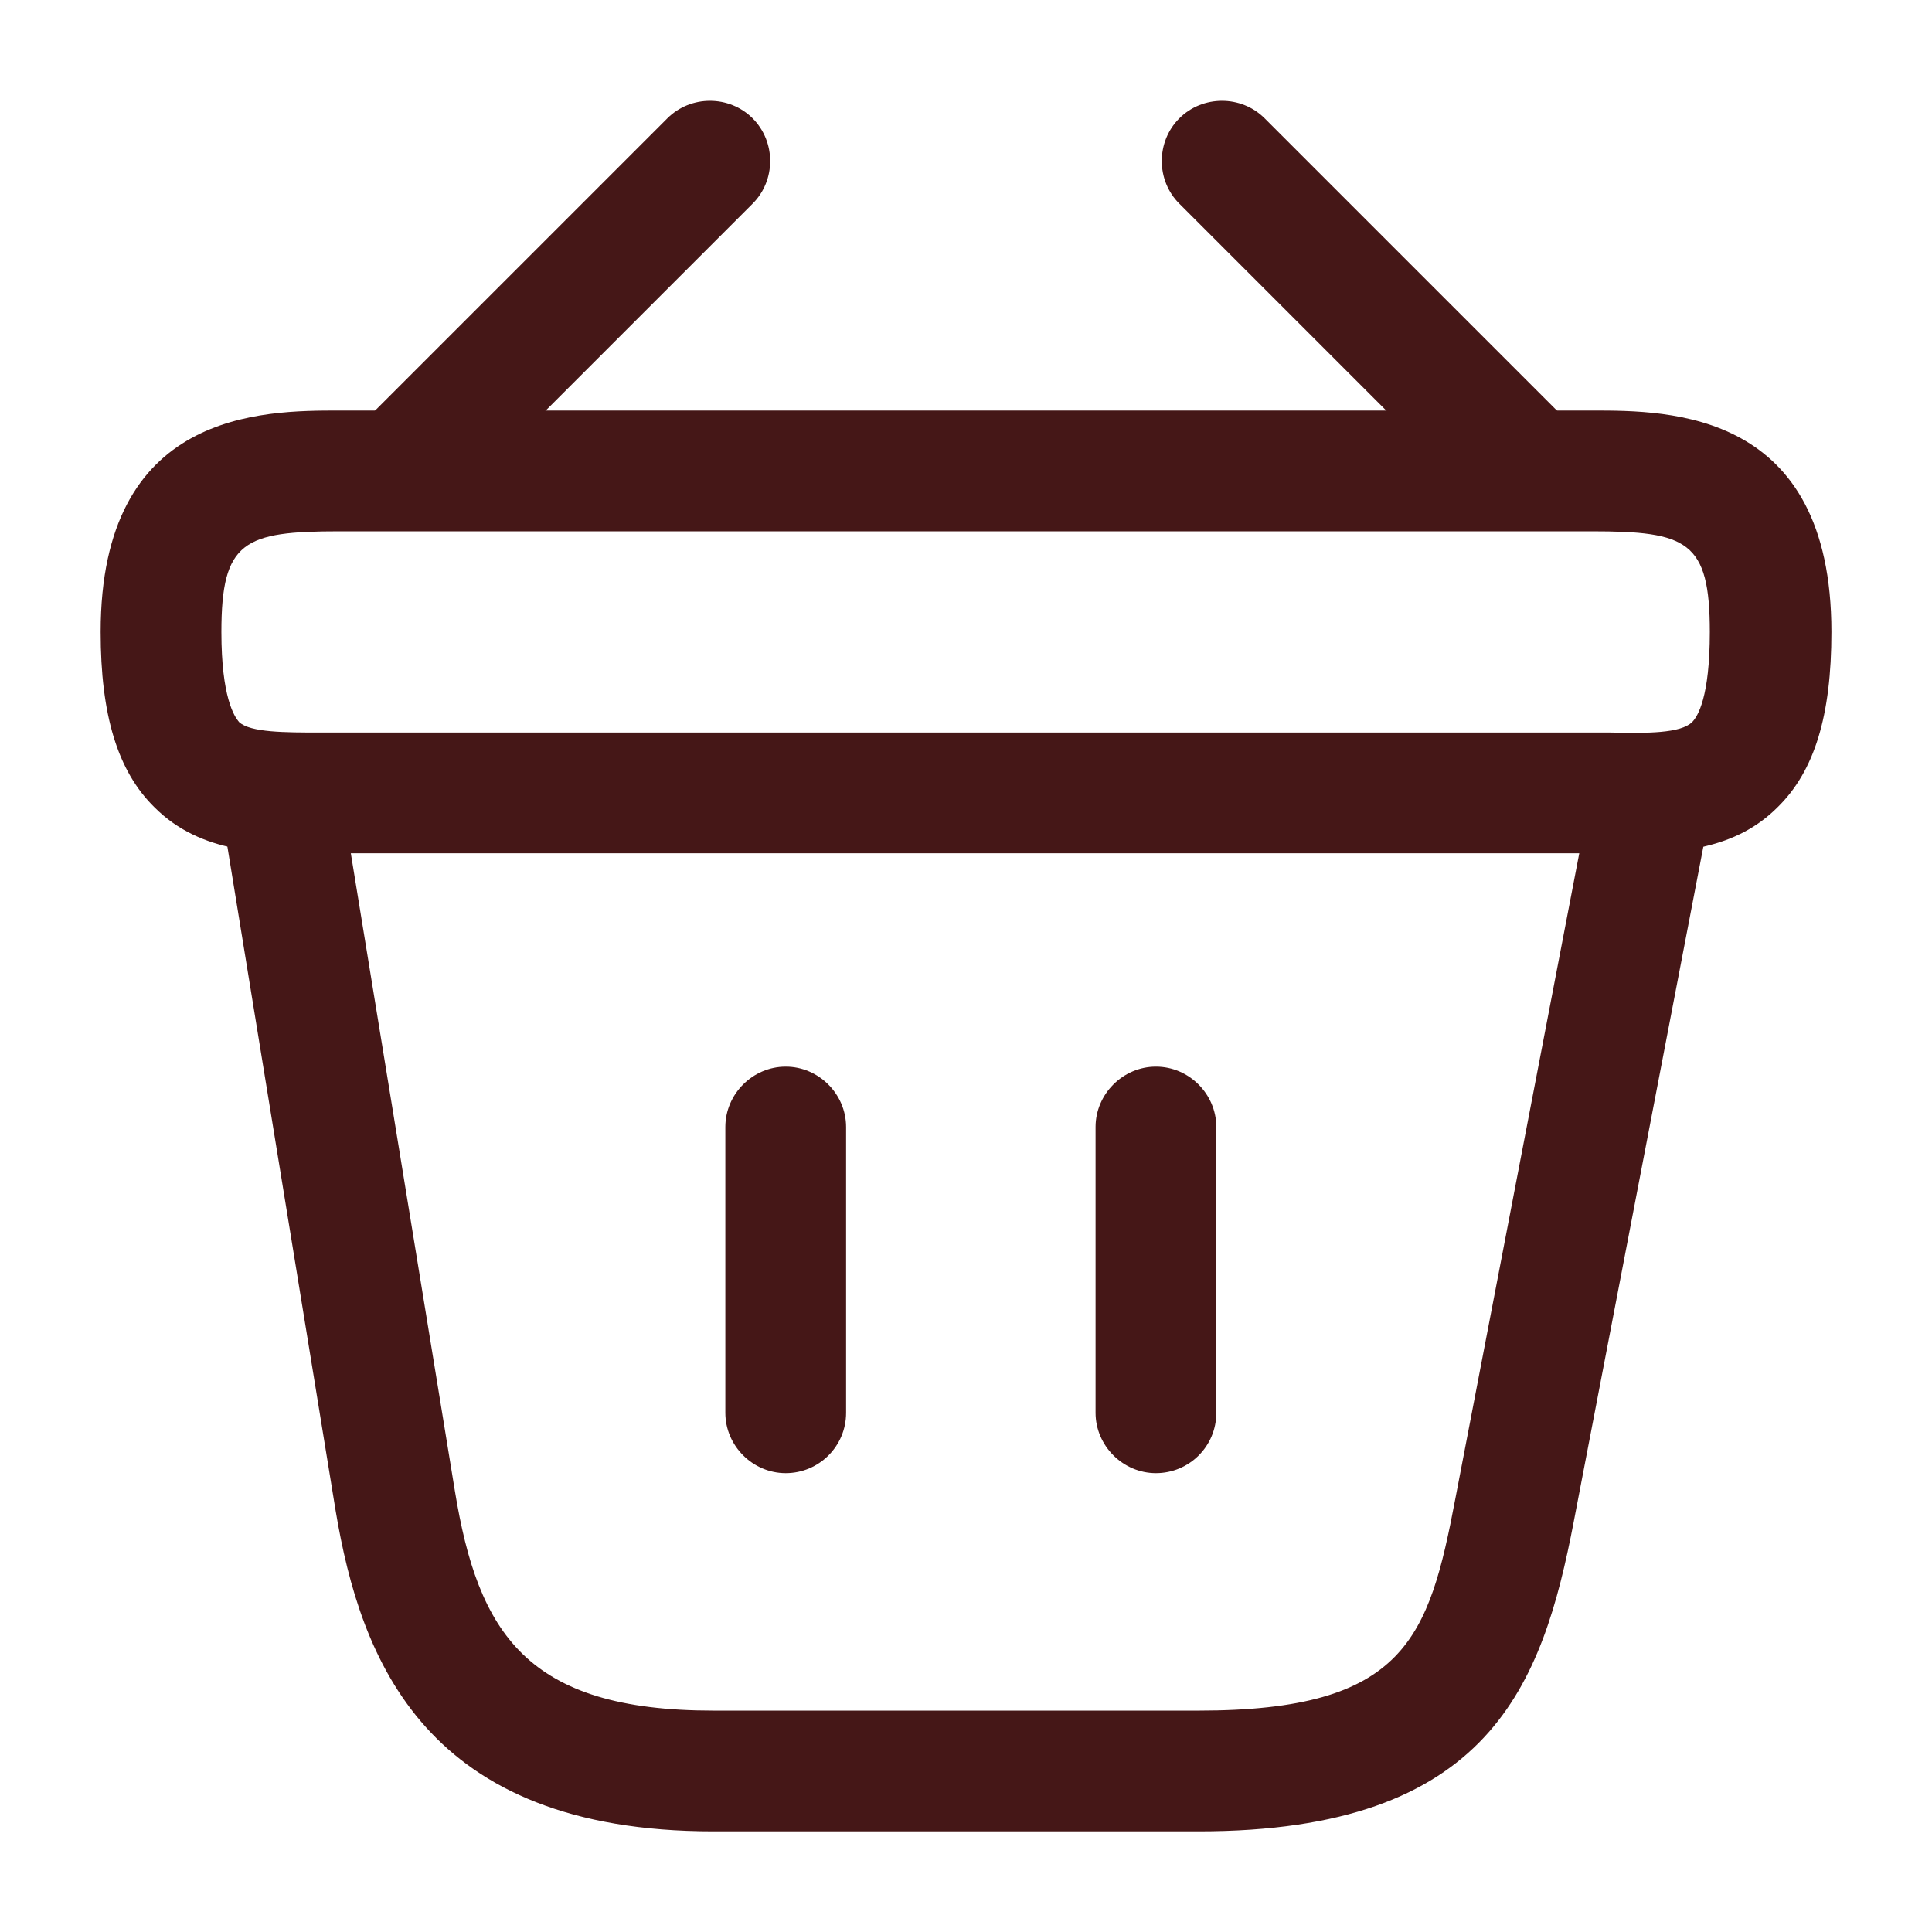 <svg width="32" height="32" viewBox="0 0 32 32" fill="none" xmlns="http://www.w3.org/2000/svg">
<path d="M6.92 8.507C6.666 8.507 6.4 8.4 6.213 8.213C5.826 7.827 5.826 7.187 6.213 6.8L11.053 1.96C11.44 1.573 12.079 1.573 12.466 1.96C12.853 2.347 12.853 2.987 12.466 3.373L7.626 8.213C7.426 8.4 7.173 8.507 6.92 8.507Z" fill="#451717"/>
<path d="M25.08 8.507C24.826 8.507 24.573 8.413 24.373 8.213L19.533 3.373C19.146 2.987 19.146 2.347 19.533 1.96C19.92 1.573 20.56 1.573 20.947 1.96L25.787 6.8C26.173 7.187 26.173 7.827 25.787 8.213C25.6 8.4 25.333 8.507 25.08 8.507Z" fill="#451717"/>
<path d="M26.947 14.133C26.854 14.133 26.76 14.133 26.667 14.133H26.36H5.334C4.4 14.147 3.334 14.147 2.56 13.373C1.947 12.773 1.667 11.84 1.667 10.467C1.667 6.8 4.347 6.8 5.627 6.8H26.374C27.654 6.8 30.334 6.8 30.334 10.467C30.334 11.853 30.054 12.773 29.44 13.373C28.747 14.067 27.814 14.133 26.947 14.133ZM5.627 12.133H26.68C27.28 12.147 27.84 12.147 28.027 11.96C28.12 11.867 28.32 11.547 28.32 10.467C28.32 8.96 27.947 8.8 26.36 8.8H5.627C4.04 8.8 3.667 8.96 3.667 10.467C3.667 11.547 3.88 11.867 3.96 11.96C4.147 12.133 4.72 12.133 5.307 12.133H5.627Z" fill="#451717"/>
<path d="M13.014 24.4C12.467 24.4 12.014 23.947 12.014 23.4V18.667C12.014 18.12 12.467 17.667 13.014 17.667C13.56 17.667 14.014 18.12 14.014 18.667V23.4C14.014 23.96 13.56 24.4 13.014 24.4Z" fill="#451717"/>
<path d="M19.146 24.4C18.6 24.4 18.146 23.947 18.146 23.4V18.667C18.146 18.12 18.6 17.667 19.146 17.667C19.693 17.667 20.146 18.12 20.146 18.667V23.4C20.146 23.96 19.693 24.4 19.146 24.4Z" fill="#451717"/>
<path d="M19.854 30.333H11.814C7.04 30.333 5.974 27.493 5.56 25.027L3.68 13.493C3.587 12.947 3.96 12.44 4.507 12.347C5.054 12.253 5.56 12.627 5.654 13.173L7.534 24.693C7.92 27.053 8.72 28.333 11.814 28.333H19.854C23.28 28.333 23.667 27.133 24.107 24.813L26.347 13.147C26.454 12.6 26.974 12.24 27.52 12.36C28.067 12.467 28.414 12.987 28.307 13.533L26.067 25.2C25.547 27.907 24.68 30.333 19.854 30.333Z" fill="#451717"/>
</svg>
